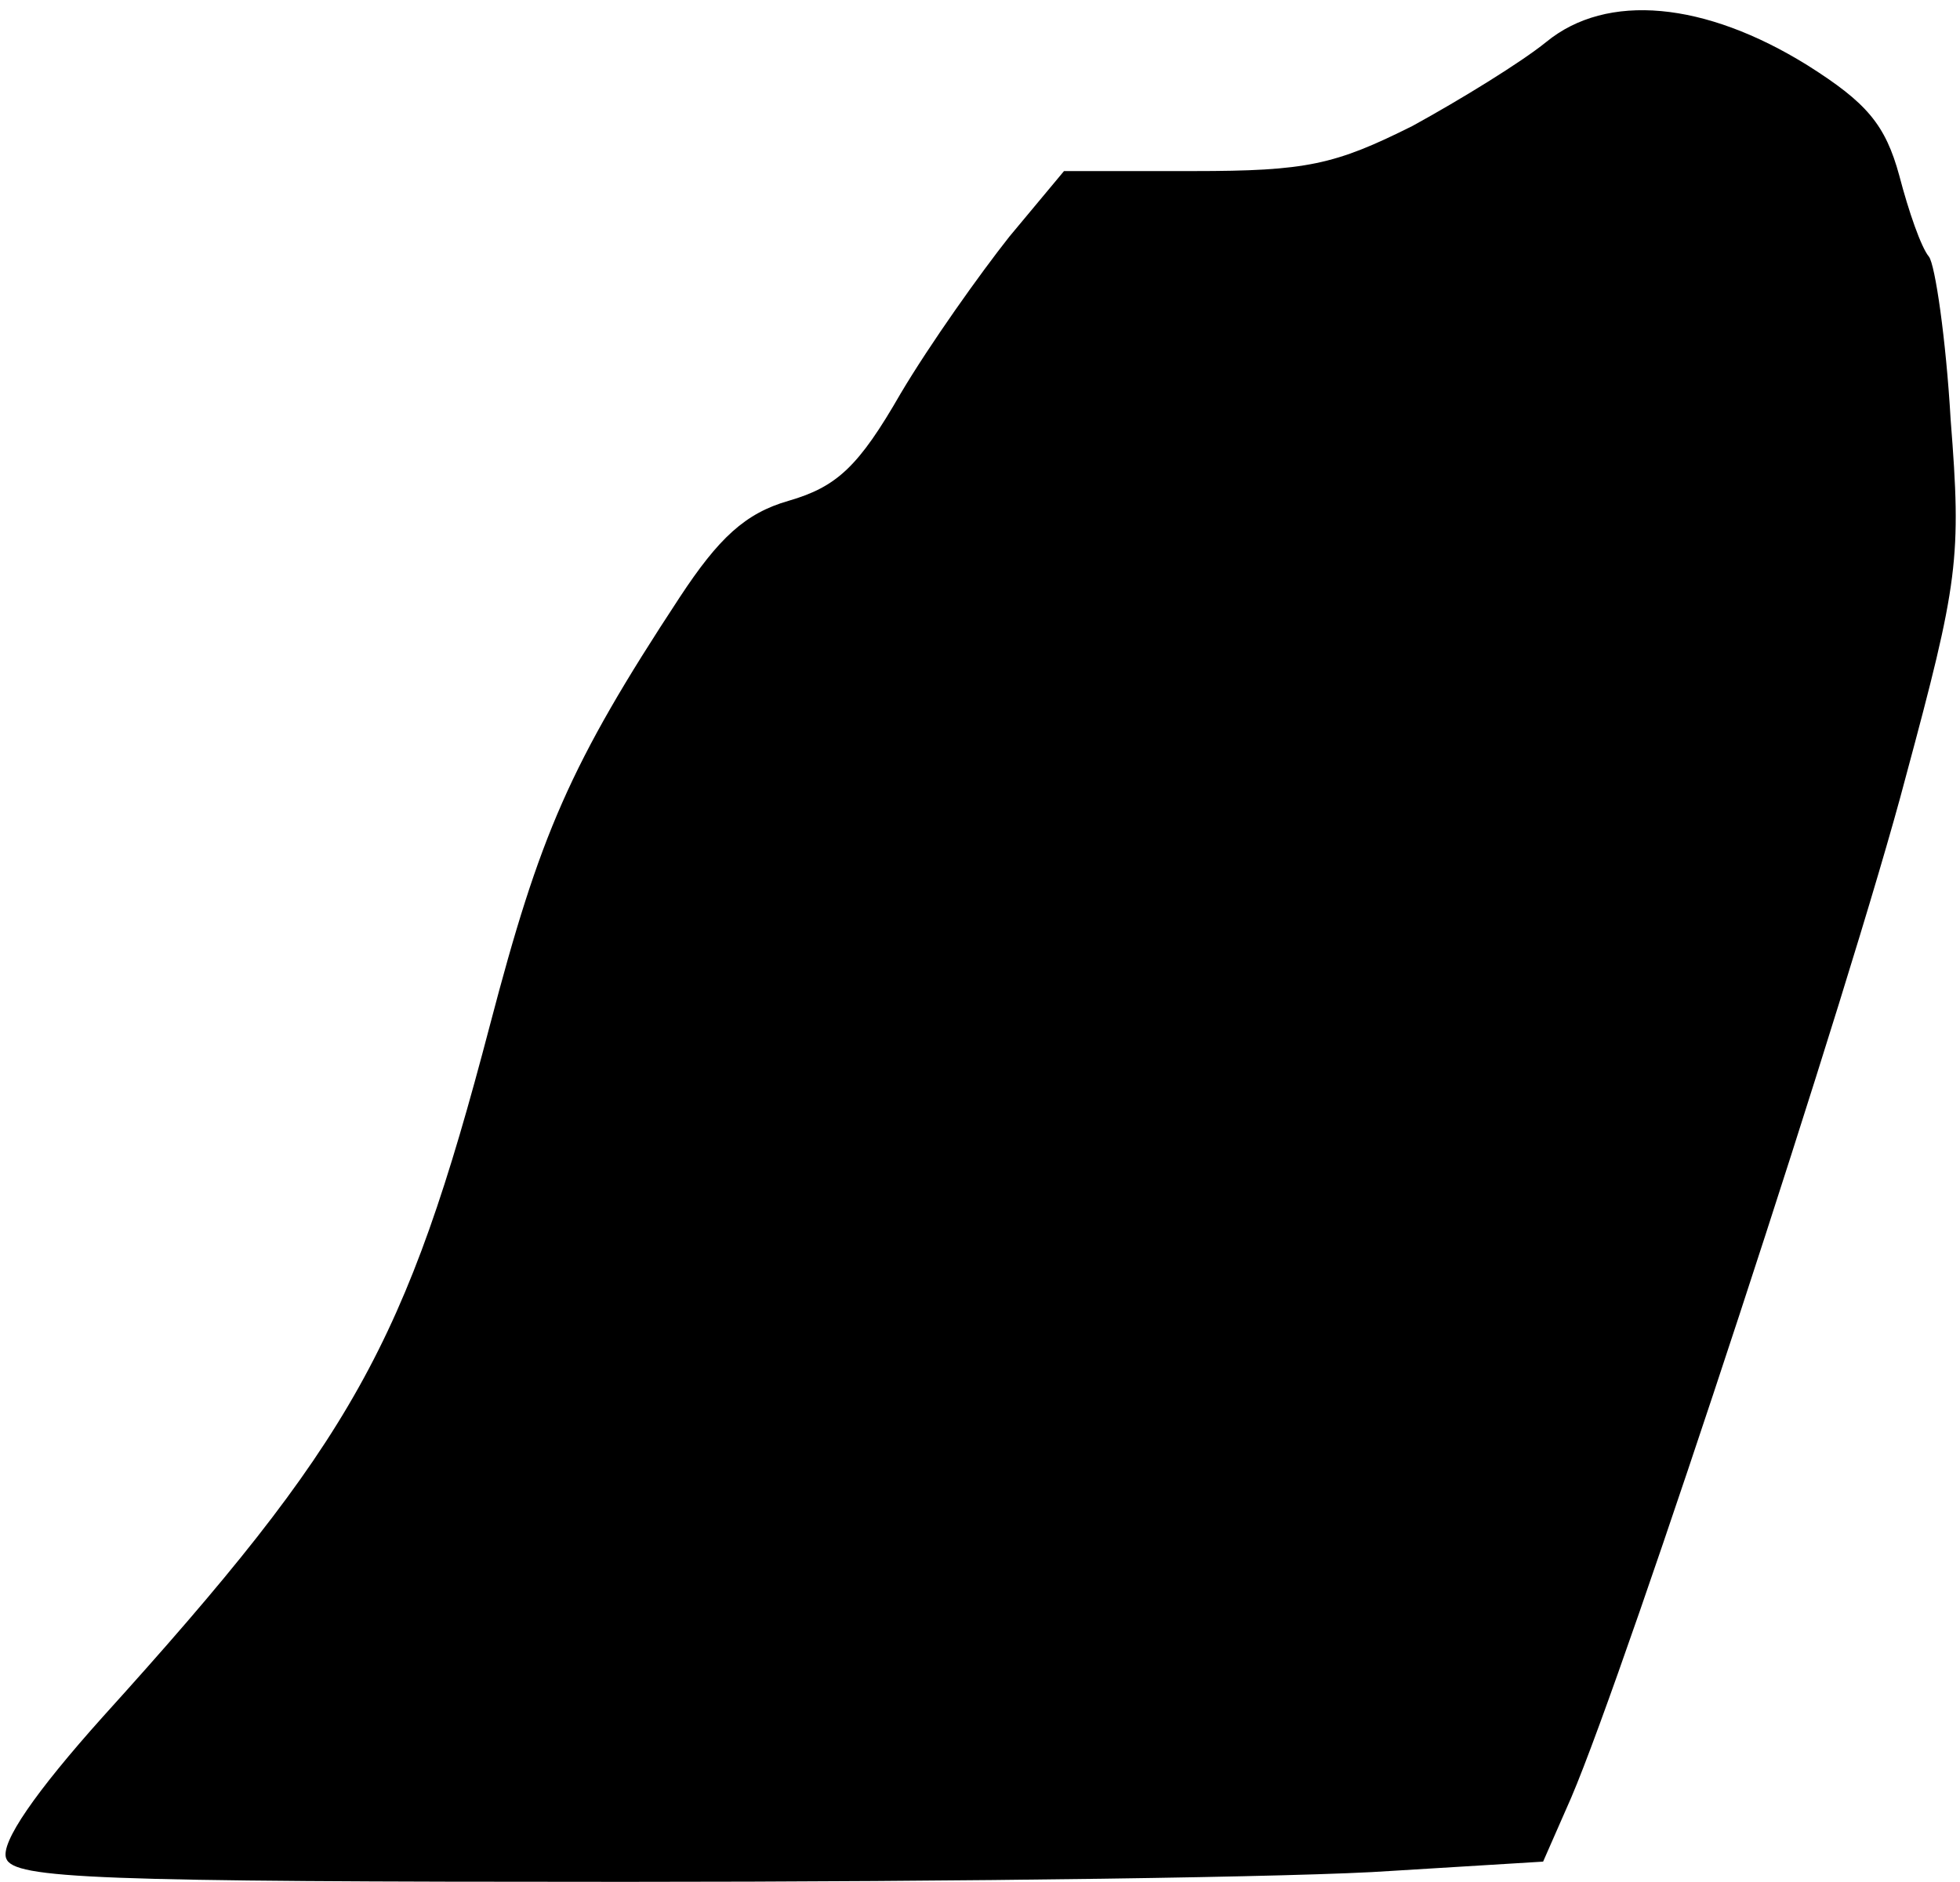 <?xml version="1.0" standalone="no"?>
<!DOCTYPE svg PUBLIC "-//W3C//DTD SVG 20010904//EN"
 "http://www.w3.org/TR/2001/REC-SVG-20010904/DTD/svg10.dtd">
<svg version="1.0" xmlns="http://www.w3.org/2000/svg"
 width="126pt" height="121pt" viewBox="0 0 126 121"
 preserveAspectRatio="xMidYMid meet">
<g transform="translate(0,121) scale(0.1,-0.1)"
fill="#000000" stroke="none">
<path fill="#000000" stroke="none" d="M994 1183 c-16 -13 -55 -37 -86 -54
-50 -25 -68 -29 -141 -29 l-83 0 -35 -42 c-19 -24 -51 -69 -70 -101 -27 -47
-41 -60 -72 -69 -28 -8 -45 -24 -70 -62 -71 -108 -90 -153 -122 -275 -54 -206
-88 -267 -249 -445 -43 -48 -66 -81 -62 -91 5 -13 57 -15 398 -15 216 0 437 3
492 7 l98 6 18 41 c36 84 181 526 215 656 34 126 36 141 29 230 -3 52 -10 100
-14 105 -5 6 -13 29 -19 52 -9 33 -21 47 -59 71 -66 41 -129 47 -168 15z"/>
</g>
</svg>
